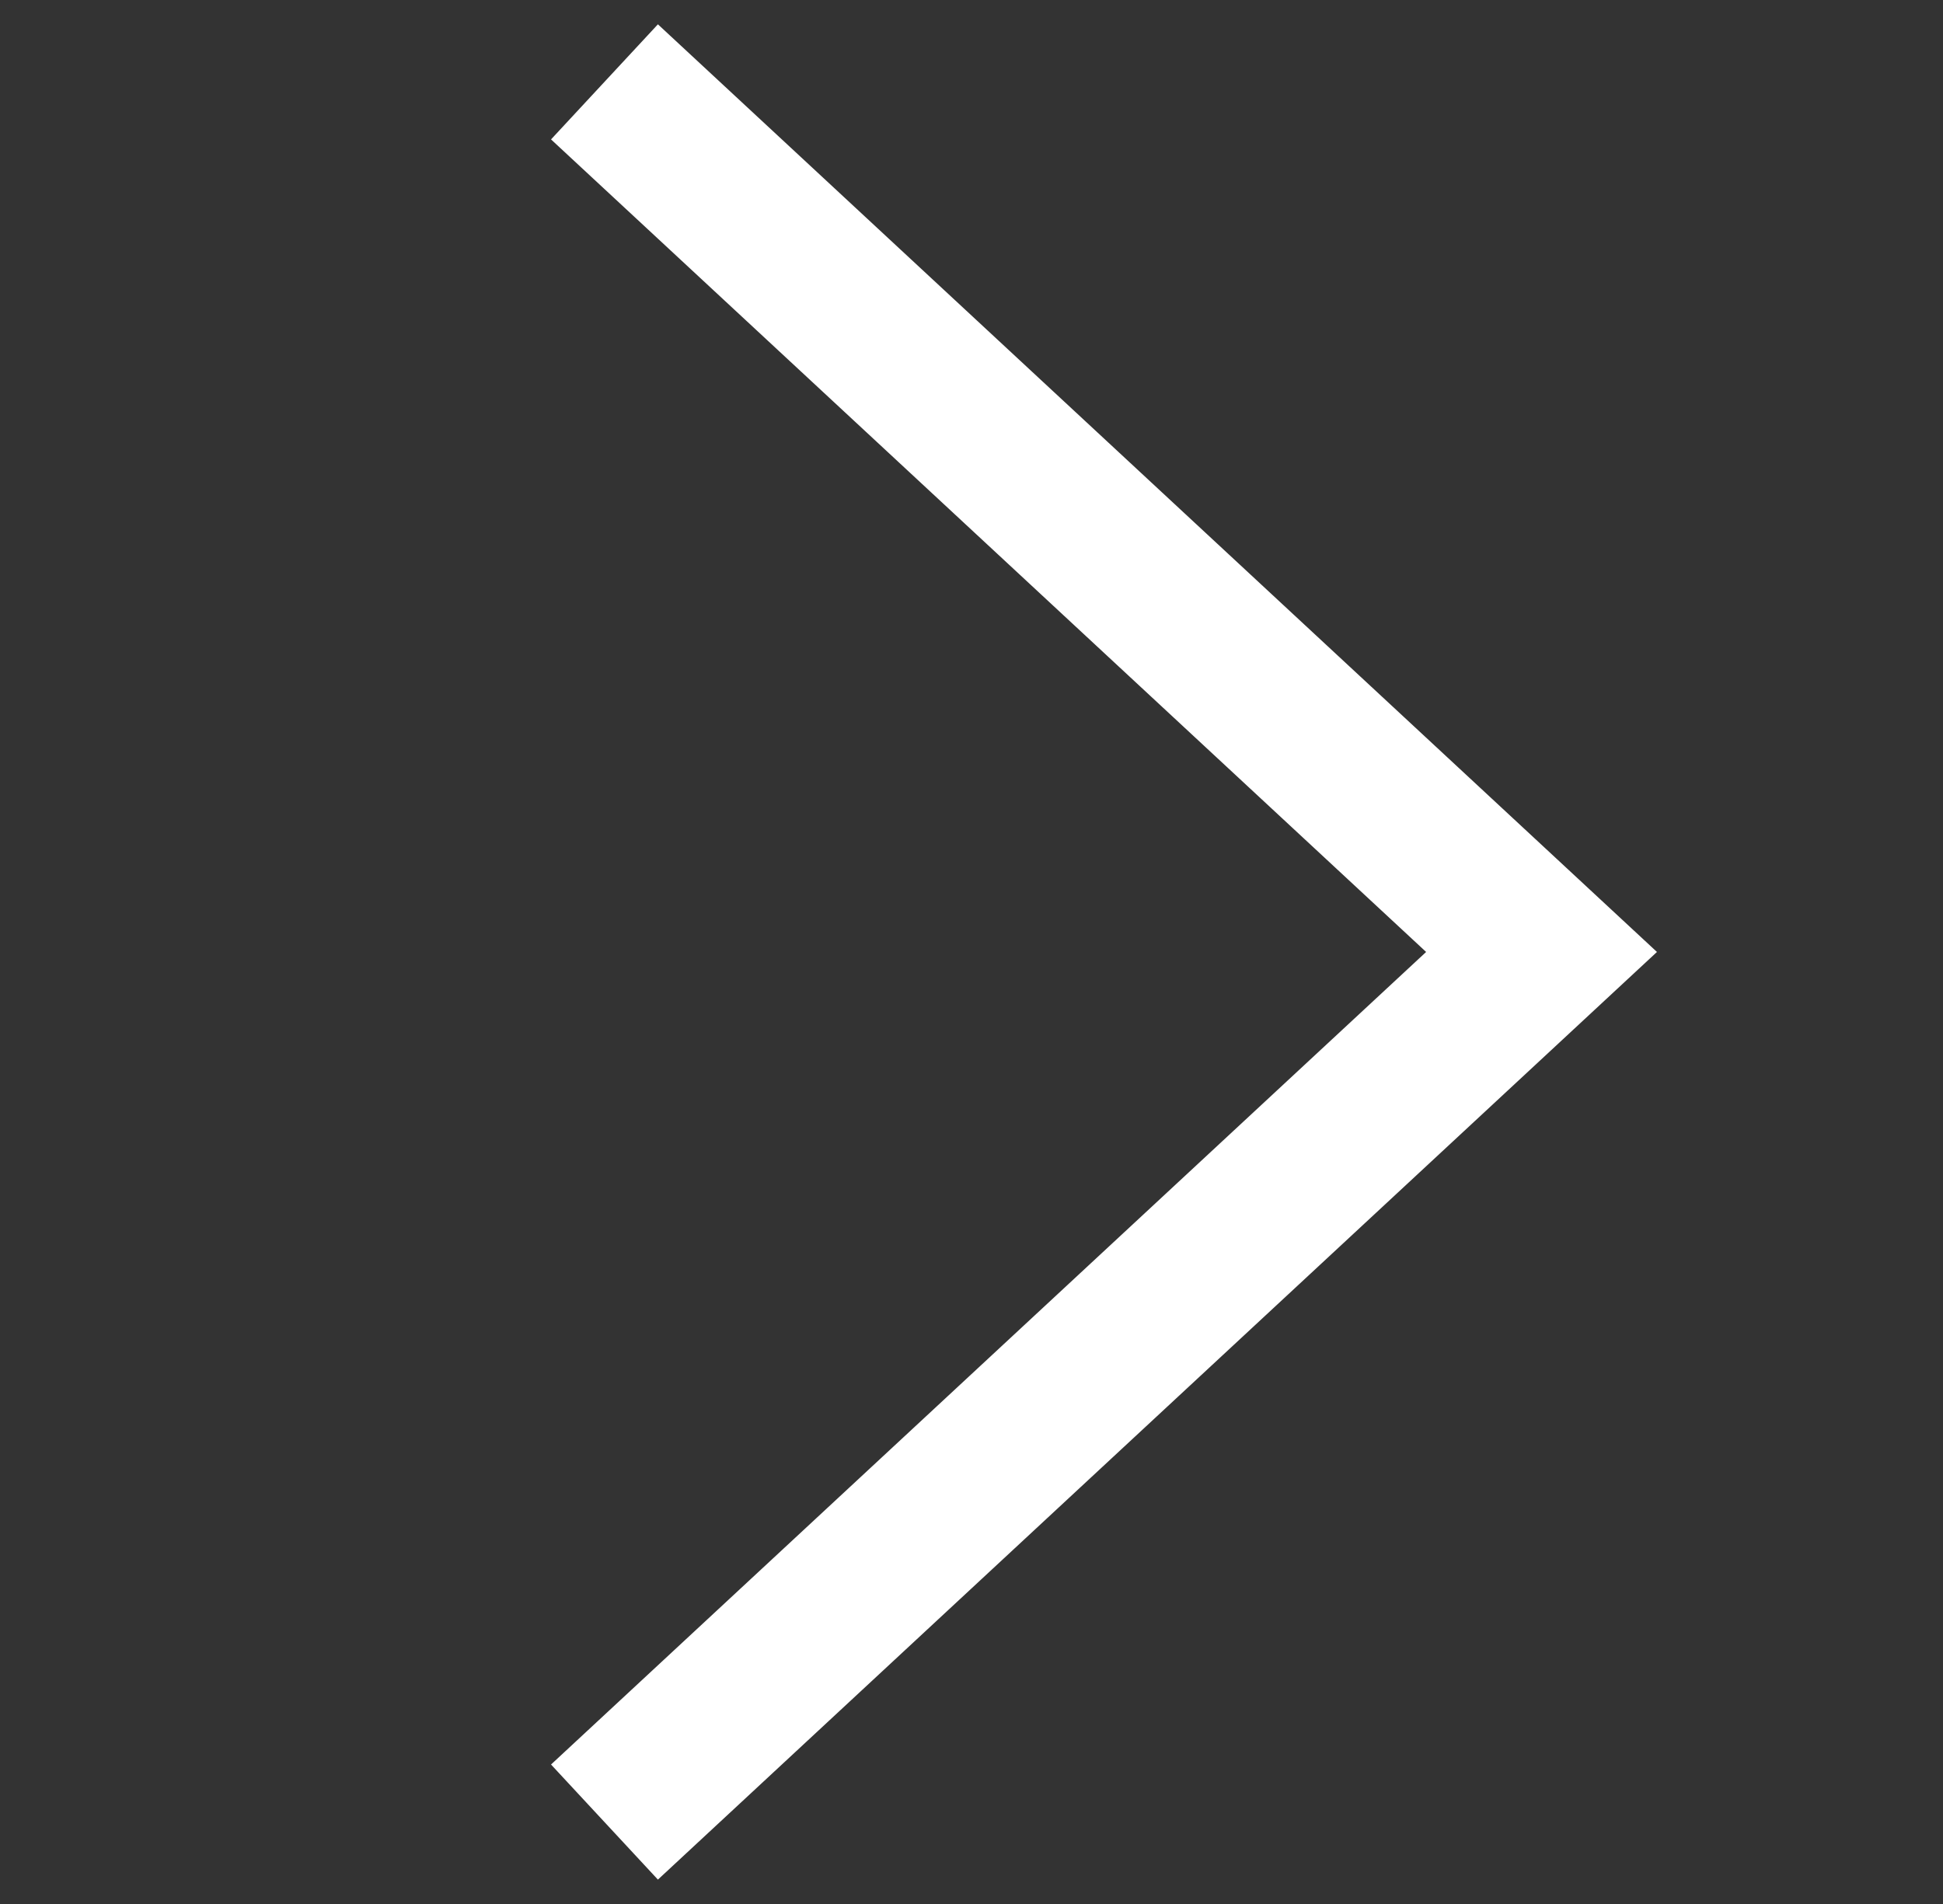 <svg width="50" height="49" viewBox="0 0 50 49" fill="none" xmlns="http://www.w3.org/2000/svg">
<rect x="0" y="0" width="50" height="49" fill="#333333" stroke="none"/>
<path d="M17.036 45.516L39.669 24.499L17.036 3.482" stroke="white" stroke-width="4.042" stroke-linecap="square"/>
</svg>
